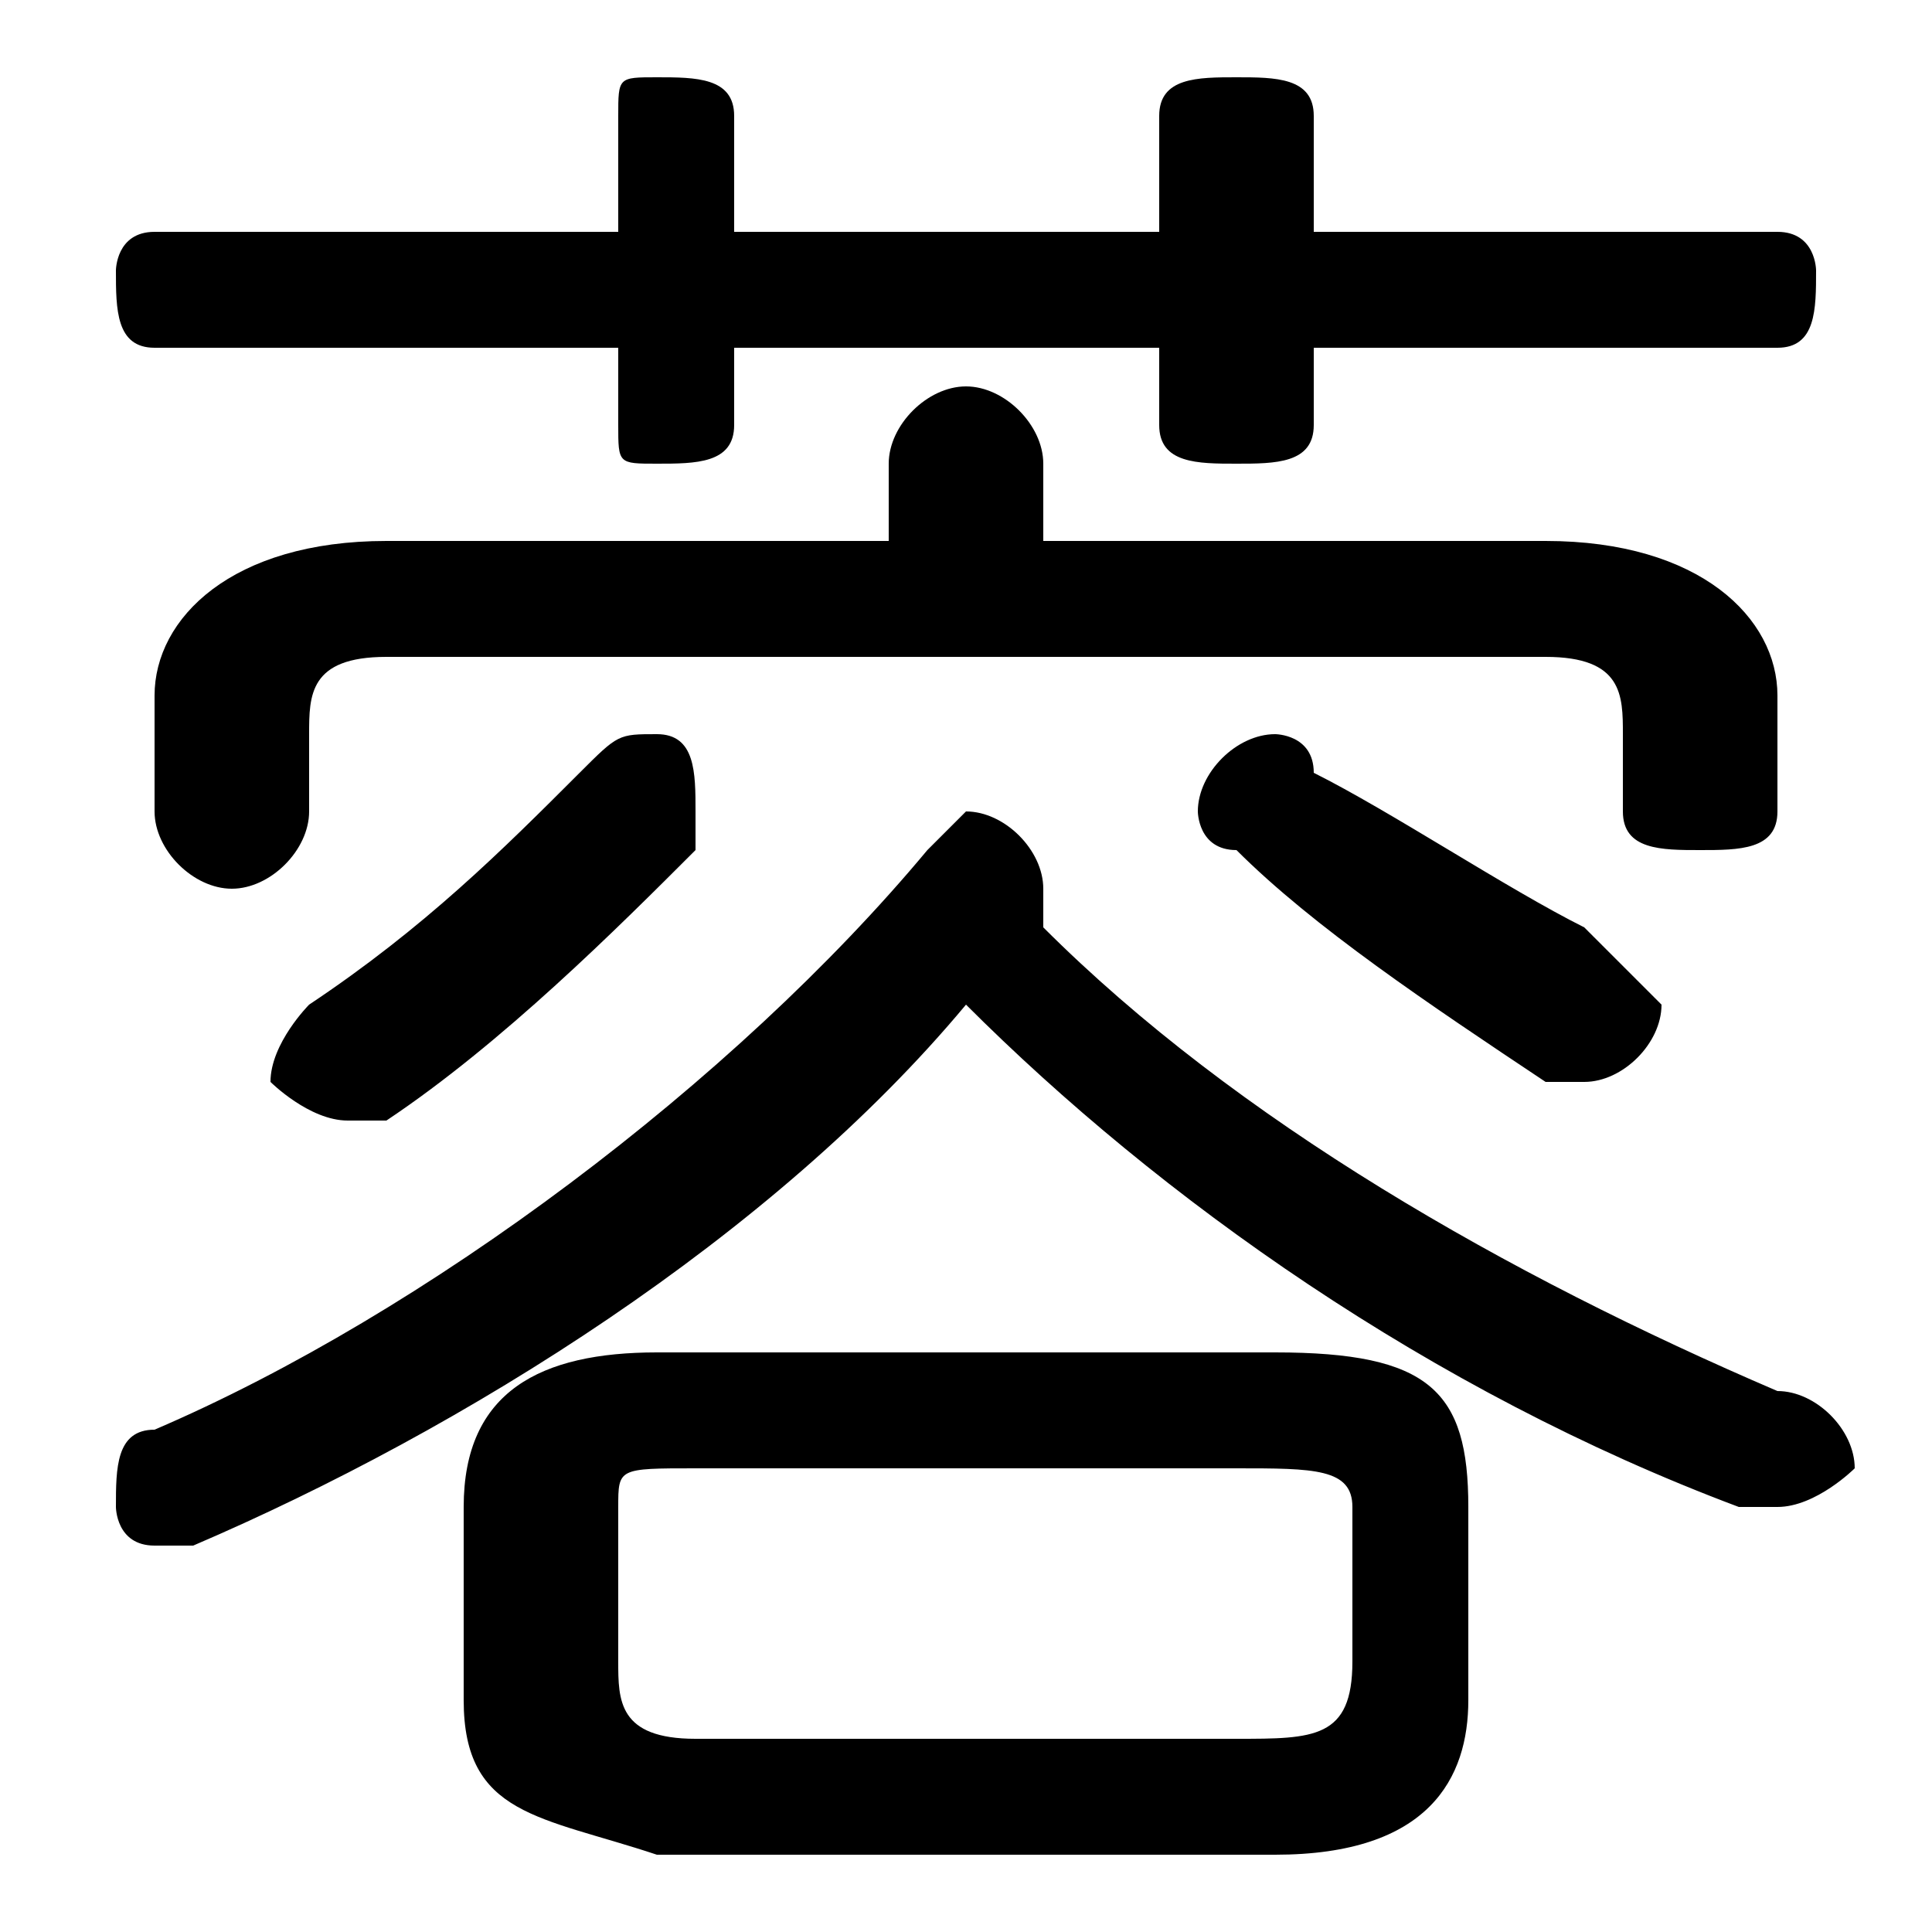 <svg xmlns="http://www.w3.org/2000/svg" viewBox="0 -44.0 50.0 50.0">
    <rect x="0" y="-44.0" width="50.0" height="50.0" fill="#808080" stroke="none"/>
    <g transform="scale(1, -1)">
        <!-- ボディの枠 -->
        <rect x="0" y="-6.0" width="50.0" height="50.0"
            stroke="white" fill="white"/>
        <!-- グリフ座標系の原点 -->
        <circle cx="0" cy="0" r="5" fill="white"/>
        <!-- グリフのアウトライン -->
        <g style="fill:black;stroke:#000000;stroke-width:0;stroke-linecap:round;stroke-linejoin:round;">
        <path d="M 33.0 -4.0 C 37.0 -4.0 38.0 -2.0 38.0 0.0 L 38.0 5.0 C 38.0 8.0 37.0 9.0 33.0 9.0 L 17.0 9.0 C 14.0 9.0 12.0 8.0 12.0 5.0 L 12.0 0.0 C 12.0 -3.0 14.0 -3.0 17.0 -4.0 Z M 18.0 -1.0 C 16.0 -1.0 16.0 -0.0 16.0 1.0 L 16.0 5.0 C 16.0 6.0 16.0 6.0 18.0 6.0 L 32.0 6.0 C 34.0 6.0 35.0 6.0 35.0 5.0 L 35.0 1.0 C 35.0 -1.0 34.0 -1.0 32.0 -1.0 Z M 25.0 18.0 C 30.0 13.0 37.0 8.0 45.0 5.0 C 45.0 5.0 45.0 5.0 46.0 5.0 C 47.0 5.0 48.0 6.0 48.0 6.0 C 48.0 7.0 47.0 8.0 46.0 8.0 C 39.0 11.0 32.0 15.0 27.0 20.0 C 27.0 21.0 27.0 21.0 27.0 21.0 C 27.0 22.0 26.0 23.0 25.0 23.0 C 25.0 23.0 24.0 22.0 24.0 22.0 C 19.0 16.0 11.0 10.0 4.0 7.0 C 3.0 7.0 3.0 6.0 3.0 5.0 C 3.0 5.0 3.0 4.0 4.0 4.0 C 4.0 4.0 5.0 4.0 5.0 4.0 C 12.0 7.0 20.0 12.0 25.0 18.0 Z M 27.0 30.0 L 27.0 32.0 C 27.0 33.0 26.0 34.0 25.0 34.0 C 24.0 34.0 23.0 33.0 23.0 32.0 L 23.0 30.0 L 10.0 30.0 C 6.0 30.0 4.0 28.0 4.0 26.0 L 4.0 23.0 C 4.0 22.0 5.0 21.0 6.0 21.0 C 7.0 21.0 8.0 22.0 8.0 23.0 L 8.0 25.0 C 8.0 26.0 8.0 27.0 10.0 27.0 L 40.0 27.0 C 42.0 27.0 42.0 26.0 42.0 25.0 L 42.0 23.0 C 42.0 22.0 43.0 22.0 44.0 22.0 C 45.0 22.0 46.0 22.0 46.0 23.0 L 46.0 26.0 C 46.0 28.0 44.0 30.0 40.0 30.0 Z M 30.0 38.0 L 19.0 38.0 L 19.0 41.0 C 19.0 42.0 18.0 42.0 17.0 42.0 C 16.0 42.0 16.0 42.0 16.0 41.0 L 16.0 38.0 L 4.0 38.0 C 3.0 38.0 3.0 37.0 3.0 37.0 C 3.0 36.0 3.0 35.0 4.0 35.0 L 16.0 35.0 L 16.0 33.0 C 16.0 32.0 16.0 32.0 17.0 32.0 C 18.0 32.0 19.0 32.0 19.0 33.0 L 19.0 35.0 L 30.0 35.0 L 30.0 33.0 C 30.0 32.0 31.0 32.0 32.0 32.0 C 33.0 32.0 34.0 32.0 34.0 33.0 L 34.0 35.0 L 46.0 35.0 C 47.0 35.0 47.0 36.0 47.0 37.0 C 47.0 37.0 47.0 38.0 46.0 38.0 L 34.0 38.0 L 34.0 41.0 C 34.0 42.0 33.0 42.0 32.0 42.0 C 31.0 42.0 30.0 42.0 30.0 41.0 Z M 34.0 24.0 C 34.0 25.0 33.0 25.0 33.0 25.0 C 32.0 25.0 31.0 24.0 31.0 23.0 C 31.0 23.0 31.0 22.0 32.0 22.0 C 34.0 20.0 37.0 18.0 40.0 16.0 C 40.0 16.0 41.0 16.0 41.0 16.0 C 42.0 16.0 43.0 17.0 43.0 18.0 C 43.0 18.0 42.0 19.0 41.0 20.0 C 39.0 21.0 36.0 23.0 34.0 24.0 Z M 15.0 24.0 C 13.0 22.0 11.0 20.0 8.0 18.0 C 8.0 18.0 7.0 17.0 7.0 16.0 C 7.0 16.0 8.0 15.0 9.0 15.0 C 9.0 15.0 10.0 15.0 10.0 15.0 C 13.0 17.0 16.0 20.0 18.0 22.0 C 18.0 22.0 18.0 23.0 18.0 23.0 C 18.0 24.0 18.0 25.0 17.0 25.0 C 16.0 25.0 16.0 25.0 15.0 24.0 Z"/>
    </g>
    </g>
</svg>
